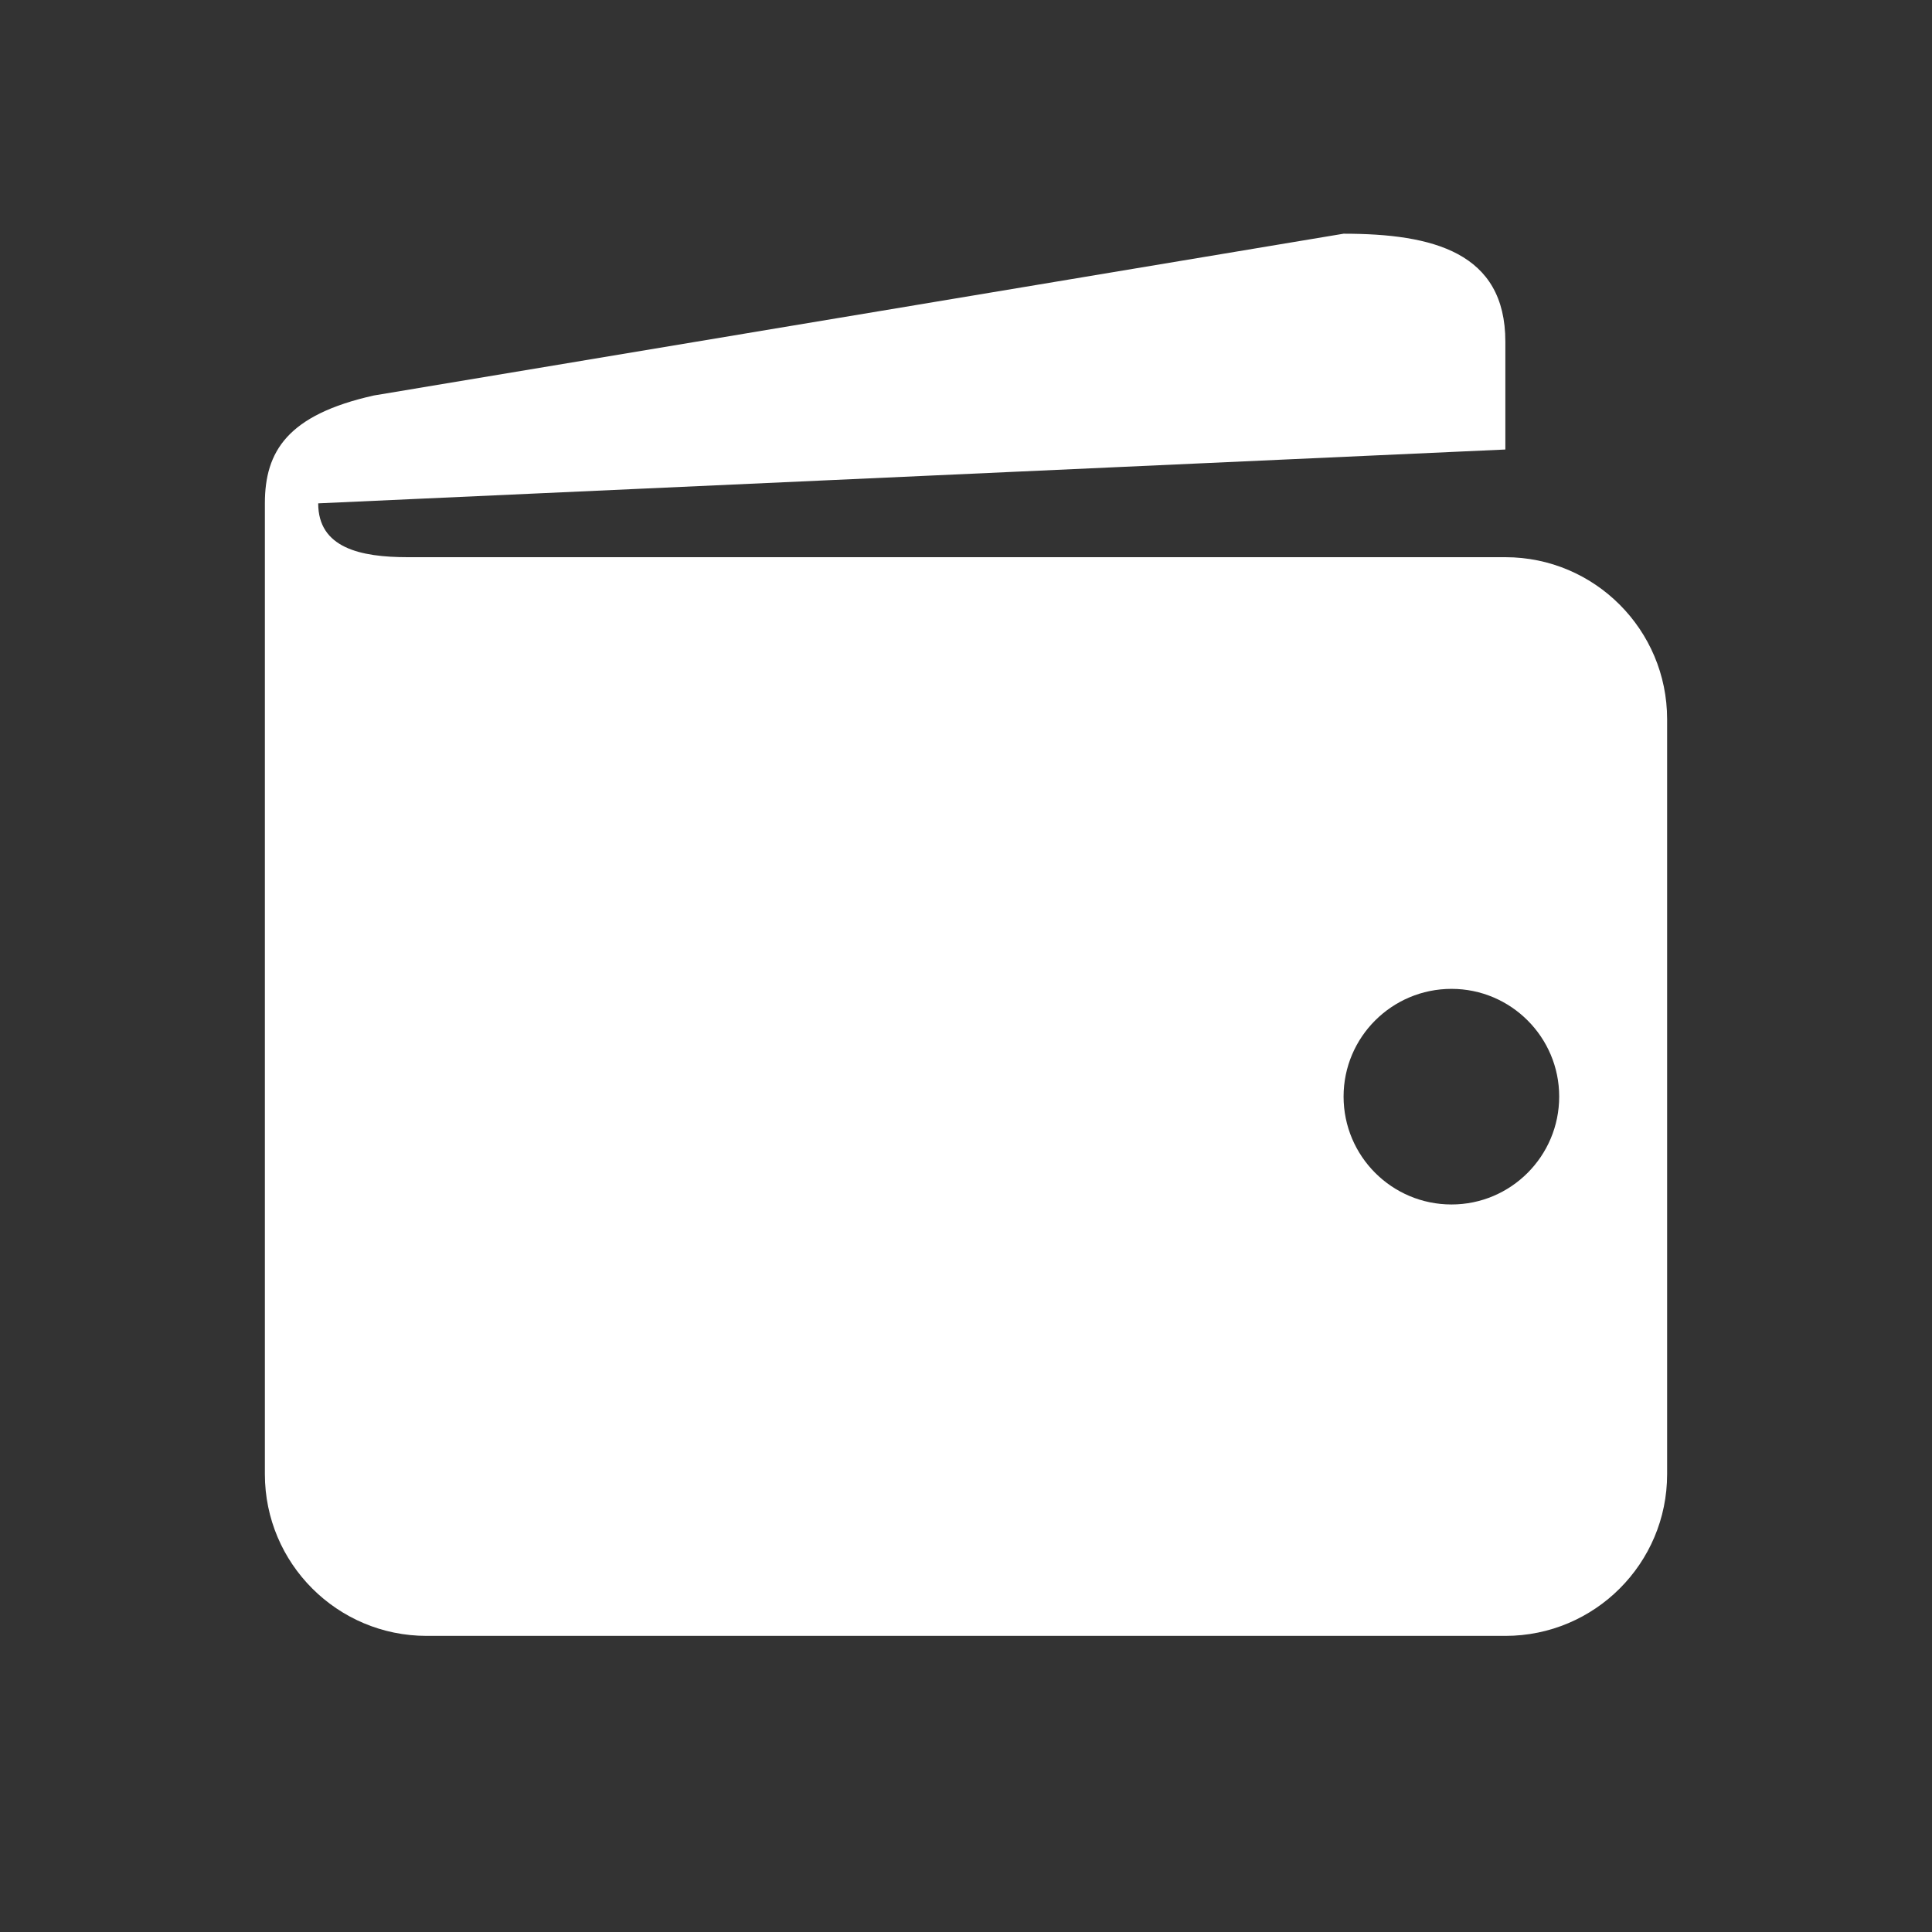 <svg xmlns="http://www.w3.org/2000/svg" xmlns:xlink="http://www.w3.org/1999/xlink" width="40" zoomAndPan="magnify" viewBox="0 0 30 30" height="40" preserveAspectRatio="xMidYMid meet" version="1.0"><rect x="0" y="0" width="30" height="30" fill="#333333" stroke="none"/><defs><clipPath id="4c0982852e"><path d="M 4.113 3.629 L 25.887 3.629 L 25.887 25.402 L 4.113 25.402 Z M 4.113 3.629 " clip-rule="nonzero"/></clipPath></defs><g clip-path="url(#4c0982852e)"><path fill="#ffffff" d="M 23.375 8.652 C 23.375 8.652 8.836 8.652 6.332 8.652 C 5.594 8.652 4.941 8.508 4.941 7.816 L 23.375 6.98 L 23.375 5.305 C 23.375 3.918 22.25 3.629 20.863 3.629 L 5.805 6.141 C 4.465 6.441 4.113 7.008 4.113 7.816 L 4.113 22.891 C 4.113 24.277 5.238 25.402 6.625 25.402 L 23.375 25.402 C 24.762 25.402 25.887 24.277 25.887 22.891 L 25.887 11.168 C 25.887 9.781 24.762 8.652 23.375 8.652 Z M 22.539 18.703 C 21.613 18.703 20.863 17.953 20.863 17.027 C 20.863 16.105 21.613 15.355 22.539 15.355 C 23.461 15.355 24.211 16.105 24.211 17.027 C 24.211 17.953 23.461 18.703 22.539 18.703 Z M 22.539 18.703 " fill-opacity="1" fill-rule="nonzero"/></g></svg>